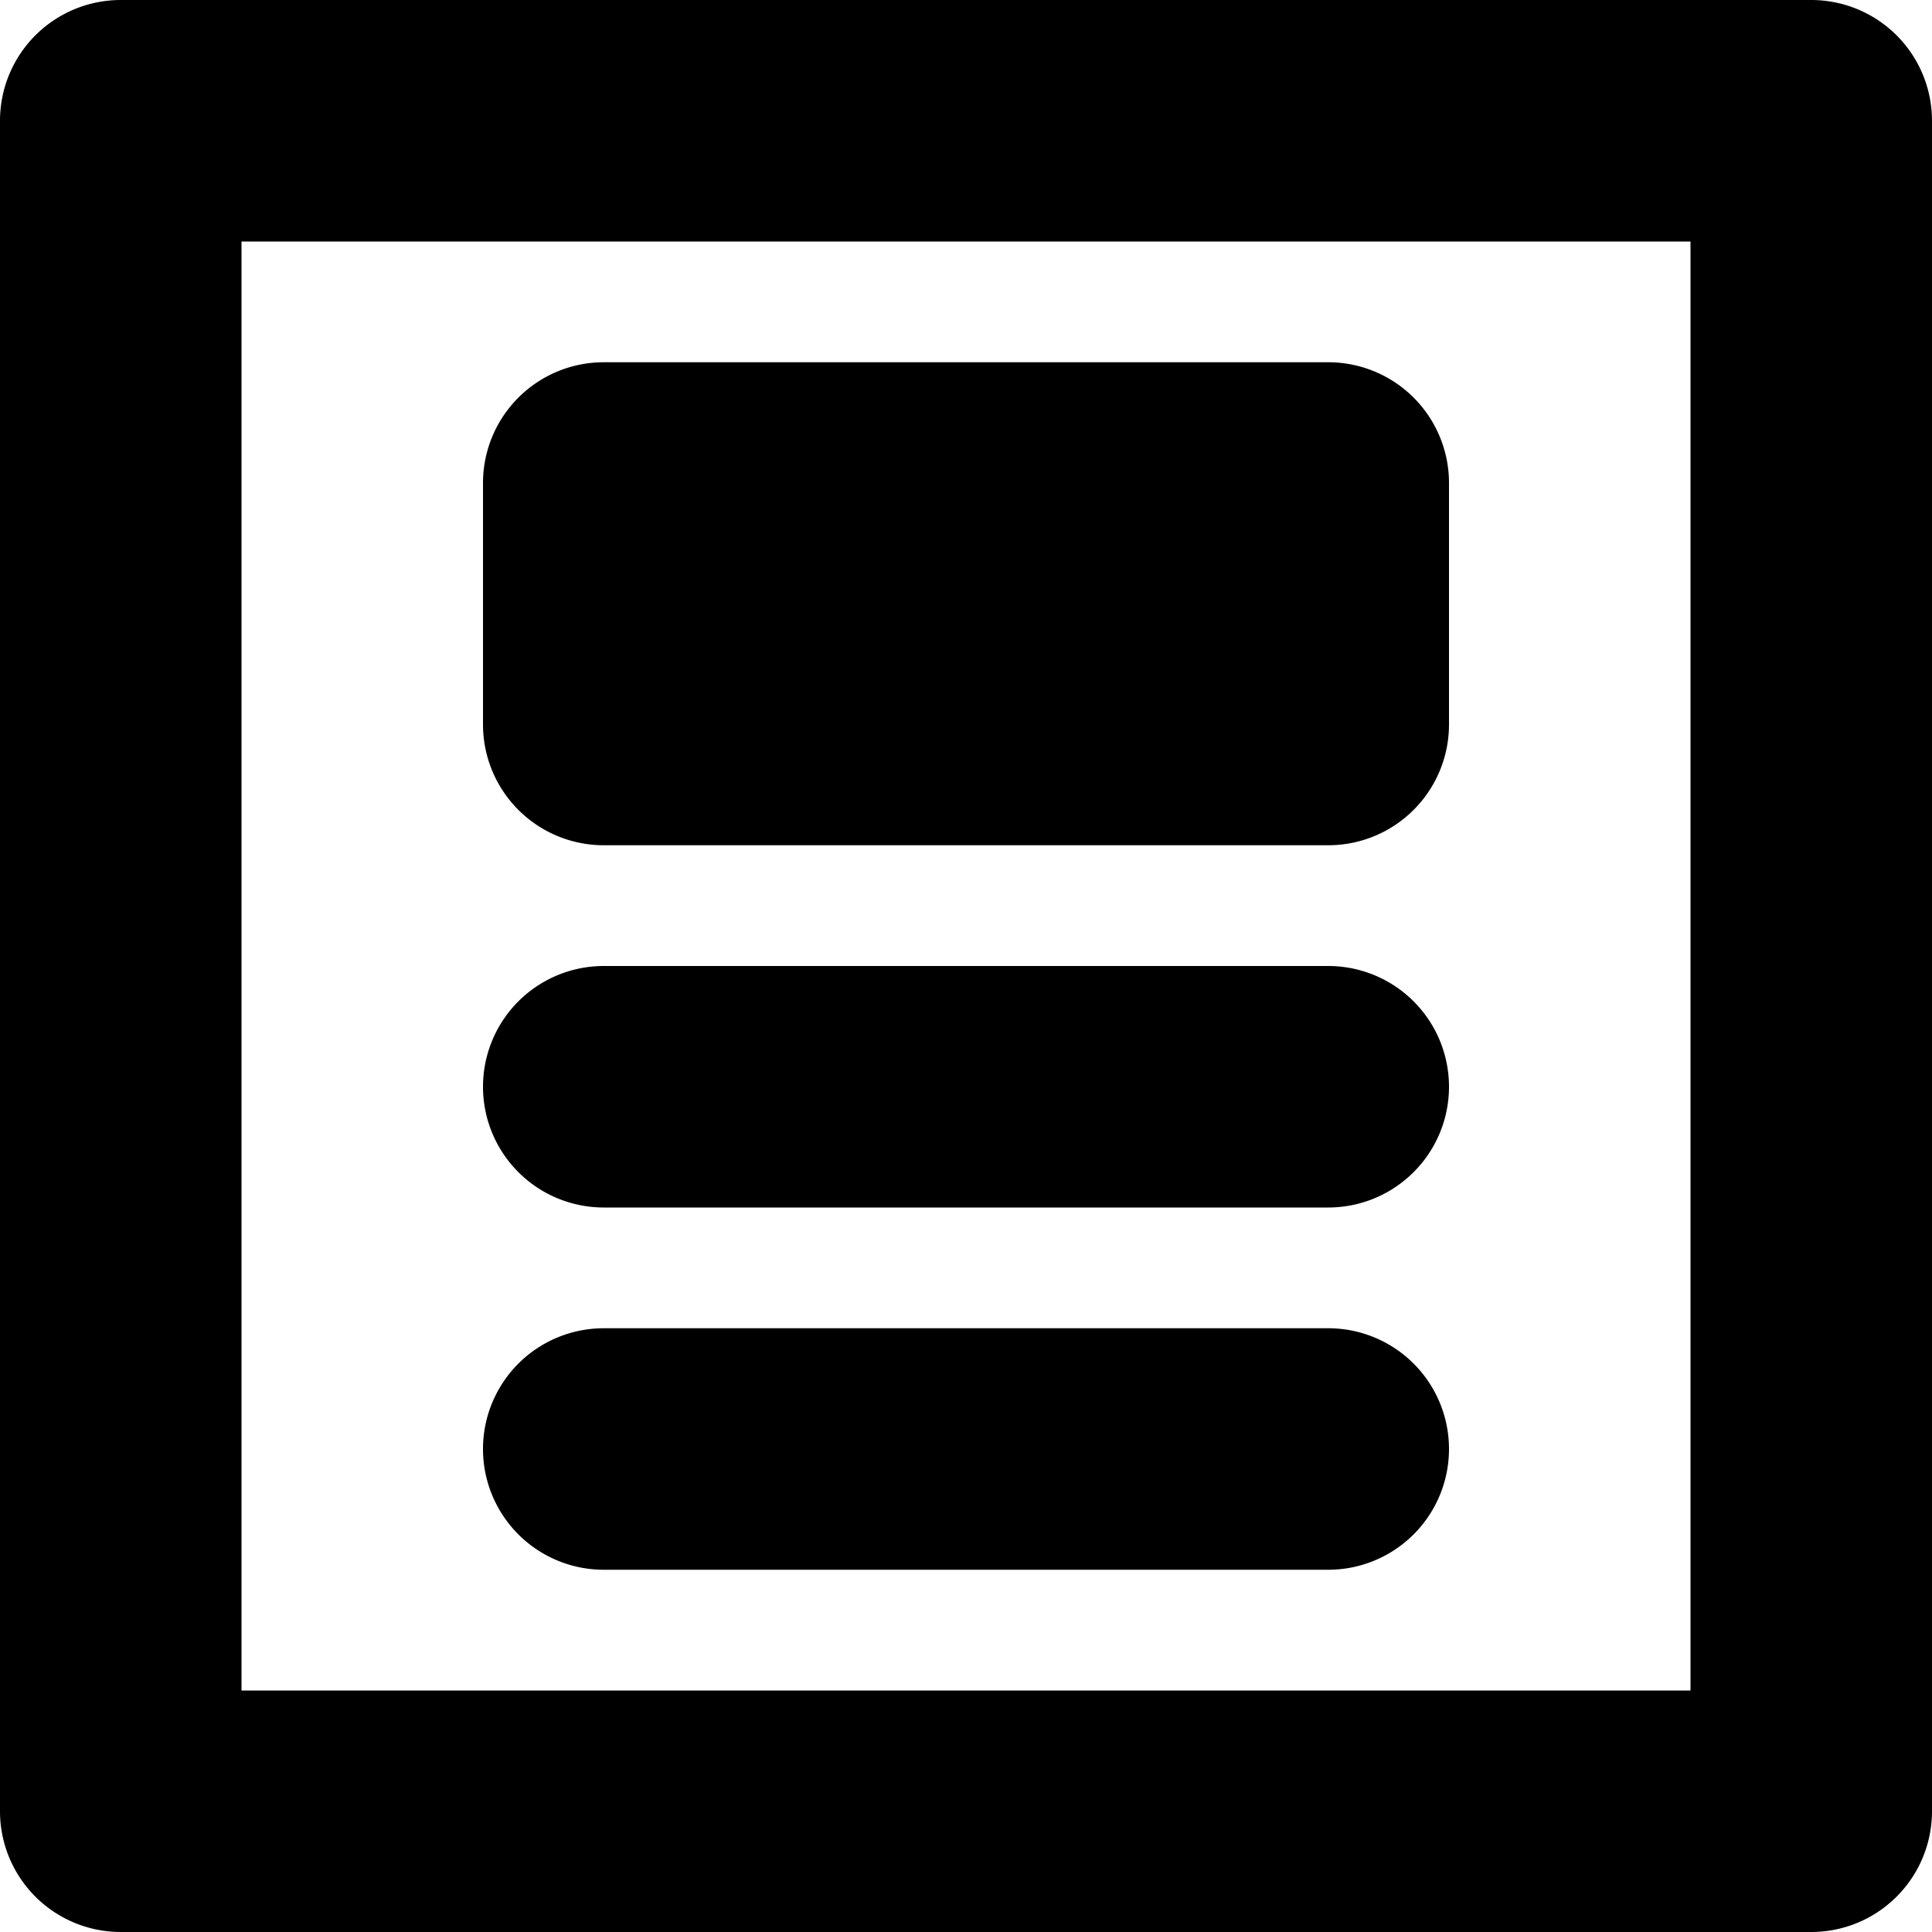 <svg width="16" height="16" viewBox="0 0 16 16" xmlns="http://www.w3.org/2000/svg"><path d="M5 7a1 1 0 0 1-1-1V4a1 1 0 0 1 1-1h6a1 1 0 0 1 1 1v2a1 1 0 0 1-1 1H5ZM4 9a1 1 0 0 0 1 1h6a1 1 0 1 0 0-2H5a1 1 0 0 0-1 1Zm1 4a1 1 0 1 1 0-2h6a1 1 0 1 1 0 2H5Z"/><path fill-rule="evenodd" clip-rule="evenodd" d="M0 15a1 1 0 0 0 1 1h14a1 1 0 0 0 1-1V1a1 1 0 0 0-1-1H1a1 1 0 0 0-1 1v14ZM2 2v12h12V2H2Z"/></svg>